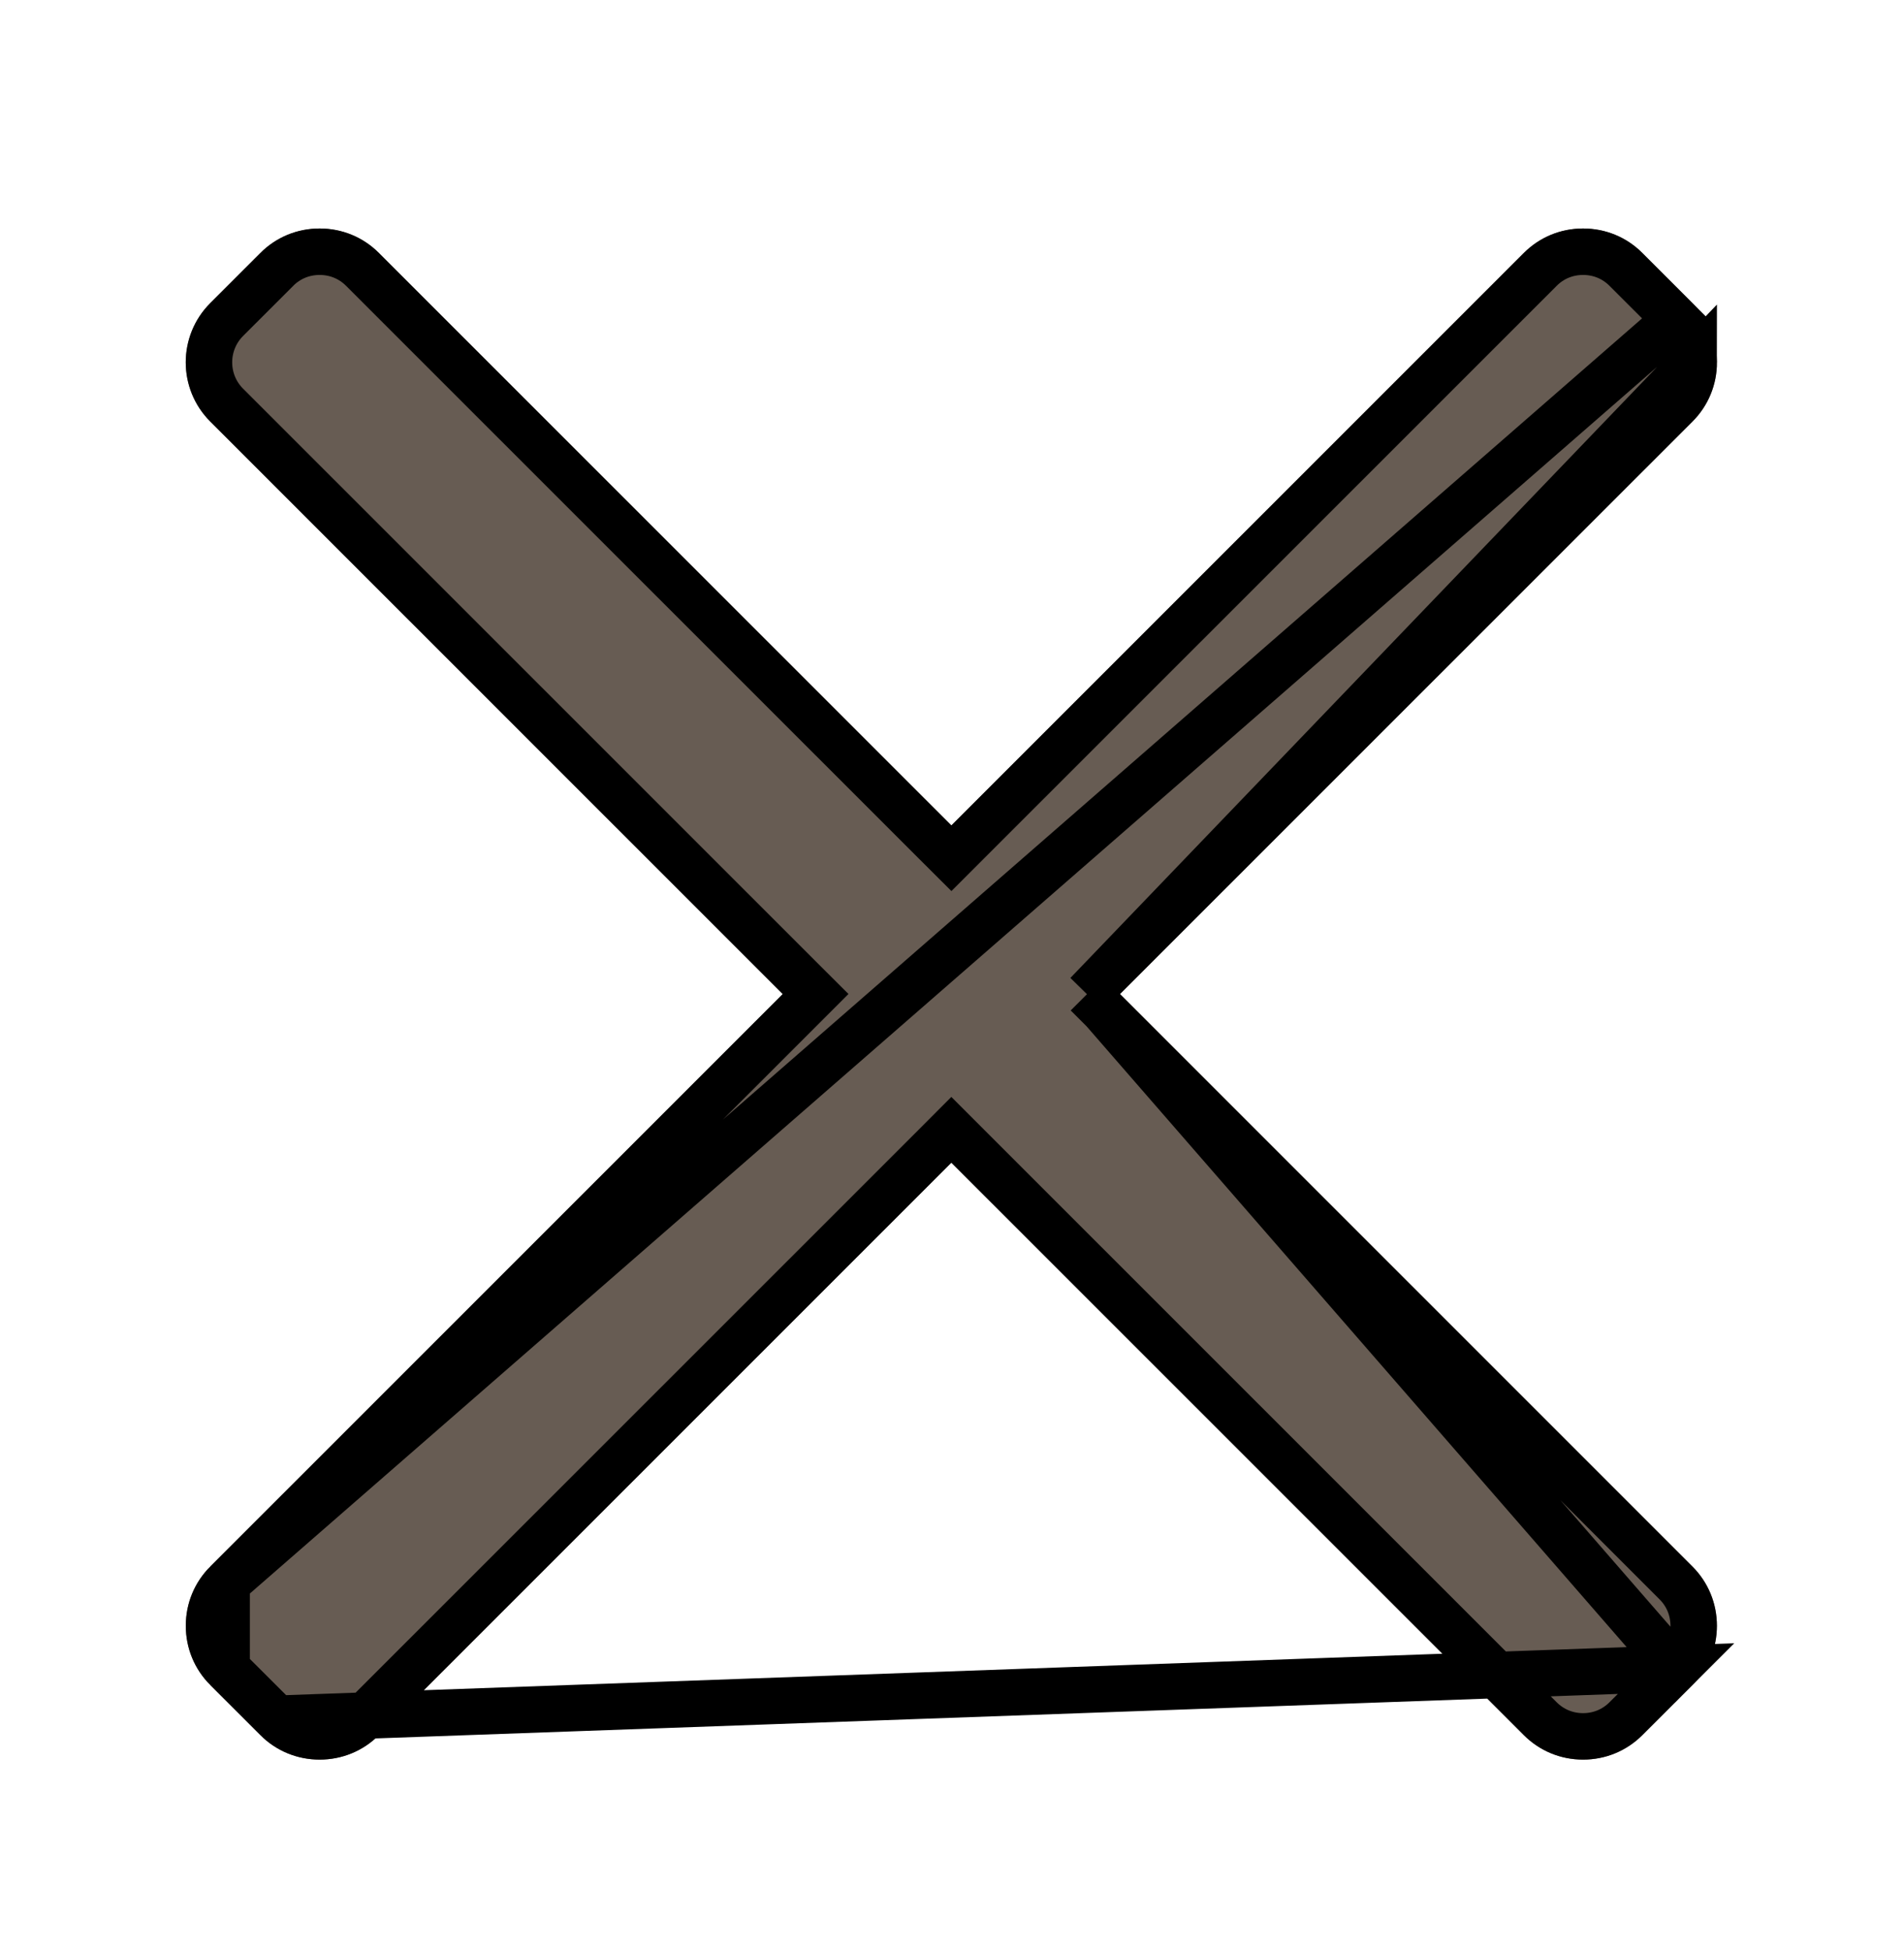 <svg width="41" height="42" viewBox="0 0 41 42" fill="none" xmlns="http://www.w3.org/2000/svg">
<g filter="url(#filter0_d_545_6)">
<path d="M24.117 17.399L36.445 5.074C36.784 4.735 36.971 4.283 36.972 3.8C36.972 3.317 36.785 2.864 36.445 2.525L35.365 1.445C35.025 1.105 34.573 0.919 34.089 0.919C33.607 0.919 33.154 1.105 32.814 1.445L20.487 13.77L8.158 1.445C7.819 1.105 7.366 0.919 6.883 0.919C6.401 0.919 5.947 1.105 5.608 1.445L4.528 2.525C3.824 3.228 3.824 4.372 4.528 5.074L16.856 17.399L4.528 29.724C4.188 30.064 4.001 30.516 4.001 30.999C4.001 31.482 4.188 31.934 4.528 32.274L5.608 33.354C5.947 33.694 6.401 33.88 6.883 33.88C7.366 33.88 7.819 33.694 8.158 33.354L20.486 21.029L32.814 33.354C33.154 33.694 33.606 33.88 34.089 33.88H34.09C34.572 33.88 35.025 33.694 35.365 33.354L36.445 32.274C36.784 31.935 36.971 31.482 36.971 30.999C36.971 30.516 36.784 30.064 36.445 29.724L24.117 17.399Z" fill="#675C53"/>
<path d="M23.41 17.399L23.764 17.046L36.092 4.721C36.337 4.476 36.472 4.151 36.472 3.799L23.41 17.399ZM23.41 17.399L23.764 17.753M23.41 17.399L23.764 17.753M23.764 17.753L36.091 30.078C36.091 30.078 36.091 30.078 36.091 30.078C36.336 30.323 36.471 30.648 36.471 30.999C36.471 31.35 36.336 31.675 36.092 31.92L23.764 17.753ZM36.092 2.879L36.092 2.879L35.011 1.799L35.011 1.799C34.766 1.553 34.441 1.419 34.089 1.419C33.738 1.419 33.413 1.553 33.168 1.799L33.168 1.799L20.84 14.123L20.487 14.476L20.133 14.123L7.805 1.799L7.804 1.798C7.56 1.554 7.235 1.419 6.883 1.419C6.532 1.419 6.207 1.553 5.962 1.798L5.962 1.799L5.962 1.799L4.881 2.879C4.881 2.879 4.881 2.879 4.881 2.879C4.373 3.387 4.373 4.214 4.881 4.721L4.881 4.721L17.209 17.046L17.563 17.399L17.209 17.753L4.881 30.077L36.092 2.879ZM36.092 2.879C36.337 3.123 36.472 3.448 36.472 3.799L36.092 2.879ZM5.962 33L5.962 33.001C6.206 33.245 6.532 33.38 6.883 33.38C7.234 33.38 7.56 33.245 7.804 33.001L7.804 33L20.133 20.676L20.486 20.322L20.84 20.676L33.168 33L33.168 33C33.413 33.245 33.738 33.38 34.089 33.38H34.09C34.441 33.38 34.766 33.245 35.011 33L35.011 33L36.091 31.921L5.962 33ZM5.962 33L4.881 31.921L5.962 33ZM4.501 30.999C4.501 30.648 4.636 30.323 4.881 30.078L4.881 31.92C4.636 31.675 4.501 31.35 4.501 30.999Z" stroke="black"/>
</g>
<defs>
<filter id="filter0_d_545_6" x="0" y="0.919" width="40.972" height="40.961" filterUnits="userSpaceOnUse" color-interpolation-filters="sRGB">
<feFlood flood-opacity="0" result="BackgroundImageFix"/>
<feColorMatrix in="SourceAlpha" type="matrix" values="0 0 0 0 0 0 0 0 0 0 0 0 0 0 0 0 0 0 127 0" result="hardAlpha"/>
<feOffset dy="4"/>
<feGaussianBlur stdDeviation="2"/>
<feComposite in2="hardAlpha" operator="out"/>
<feColorMatrix type="matrix" values="0 0 0 0 0 0 0 0 0 0 0 0 0 0 0 0 0 0 0.25 0"/>
<feBlend mode="normal" in2="BackgroundImageFix" result="effect1_dropShadow_545_6"/>
<feBlend mode="normal" in="SourceGraphic" in2="effect1_dropShadow_545_6" result="shape"/>
</filter>
</defs>
</svg>
